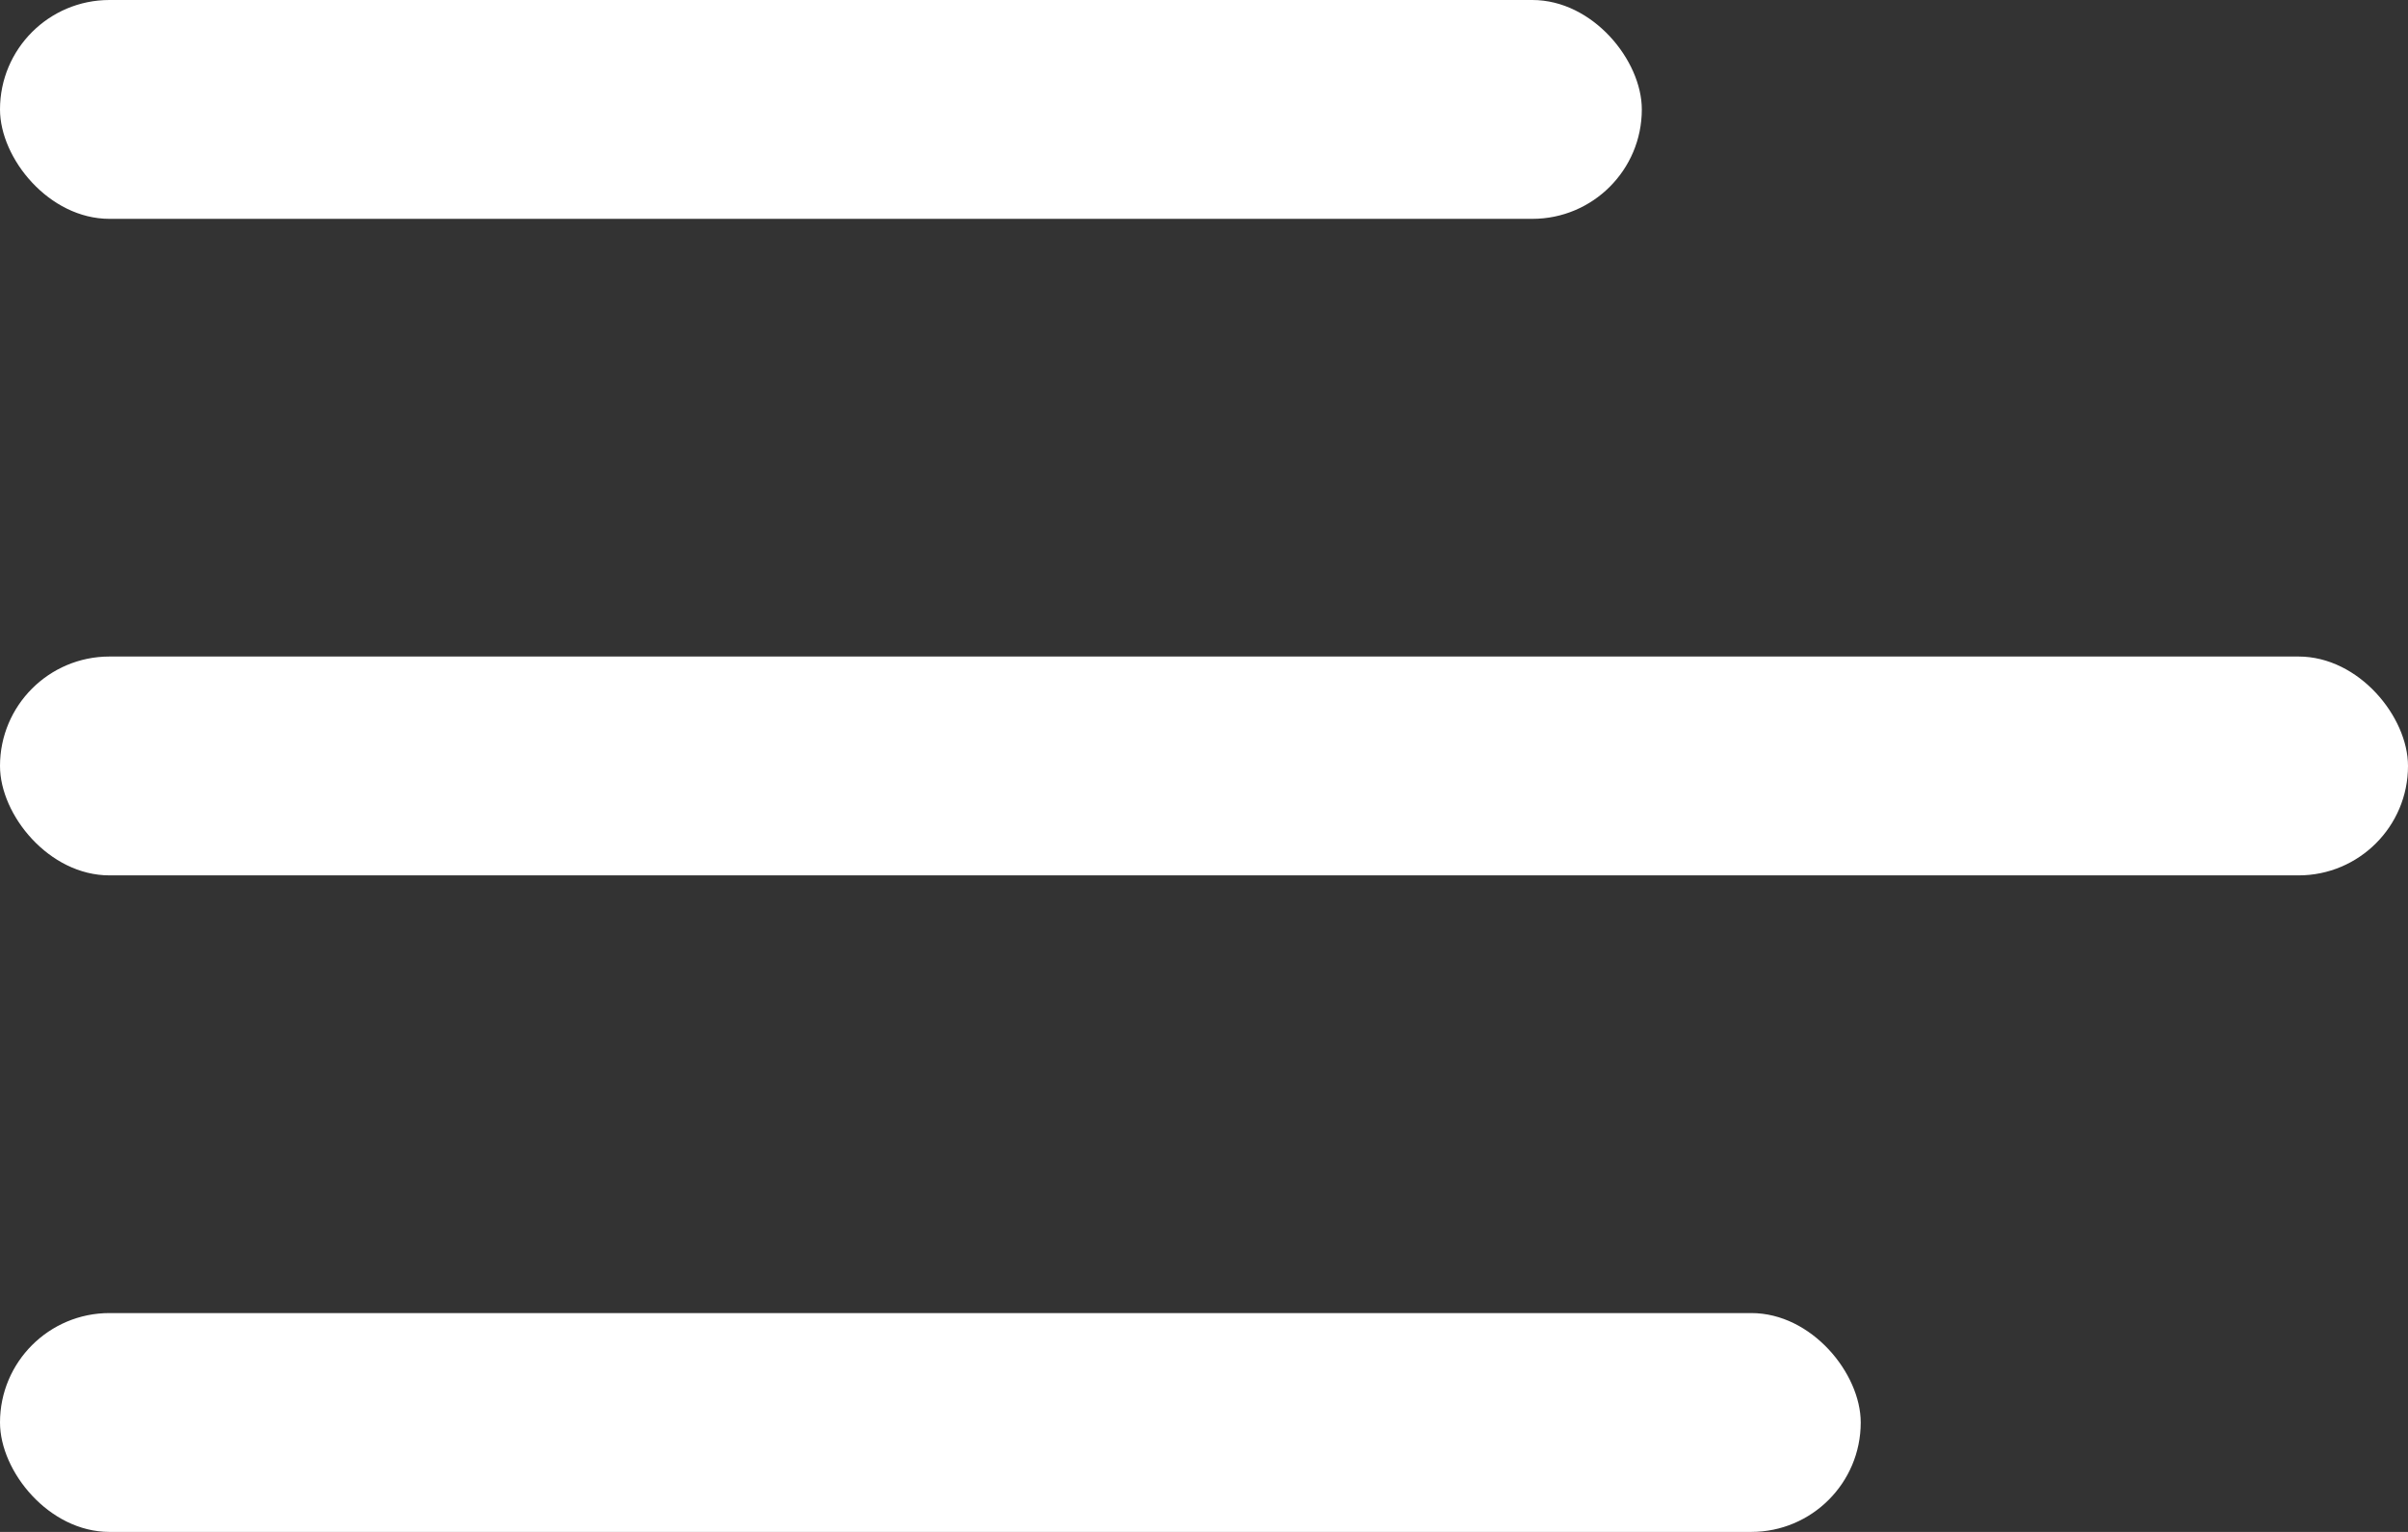<svg xmlns="http://www.w3.org/2000/svg" width="22" height="14" viewBox="0 0 22 14">
  <rect x="0" y="0" width="22" height="14" fill="#333333" stroke="none"/>
  <g id="Group_69" data-name="Group 69" transform="translate(-24 -26)">
    <g id="Group_52" data-name="Group 52" transform="translate(0 4)">
      <rect id="Rectangle_30" data-name="Rectangle 30" width="15" height="2" rx="1" transform="translate(24 22)" fill="#fff"/>
      <rect id="Rectangle_31" data-name="Rectangle 31" width="22" height="2" rx="1" transform="translate(24 28)" fill="#fff"/>
      <rect id="Rectangle_32" data-name="Rectangle 32" width="17" height="2" rx="1" transform="translate(24 34)" fill="#fff"/>
    </g>
  </g>
</svg>
